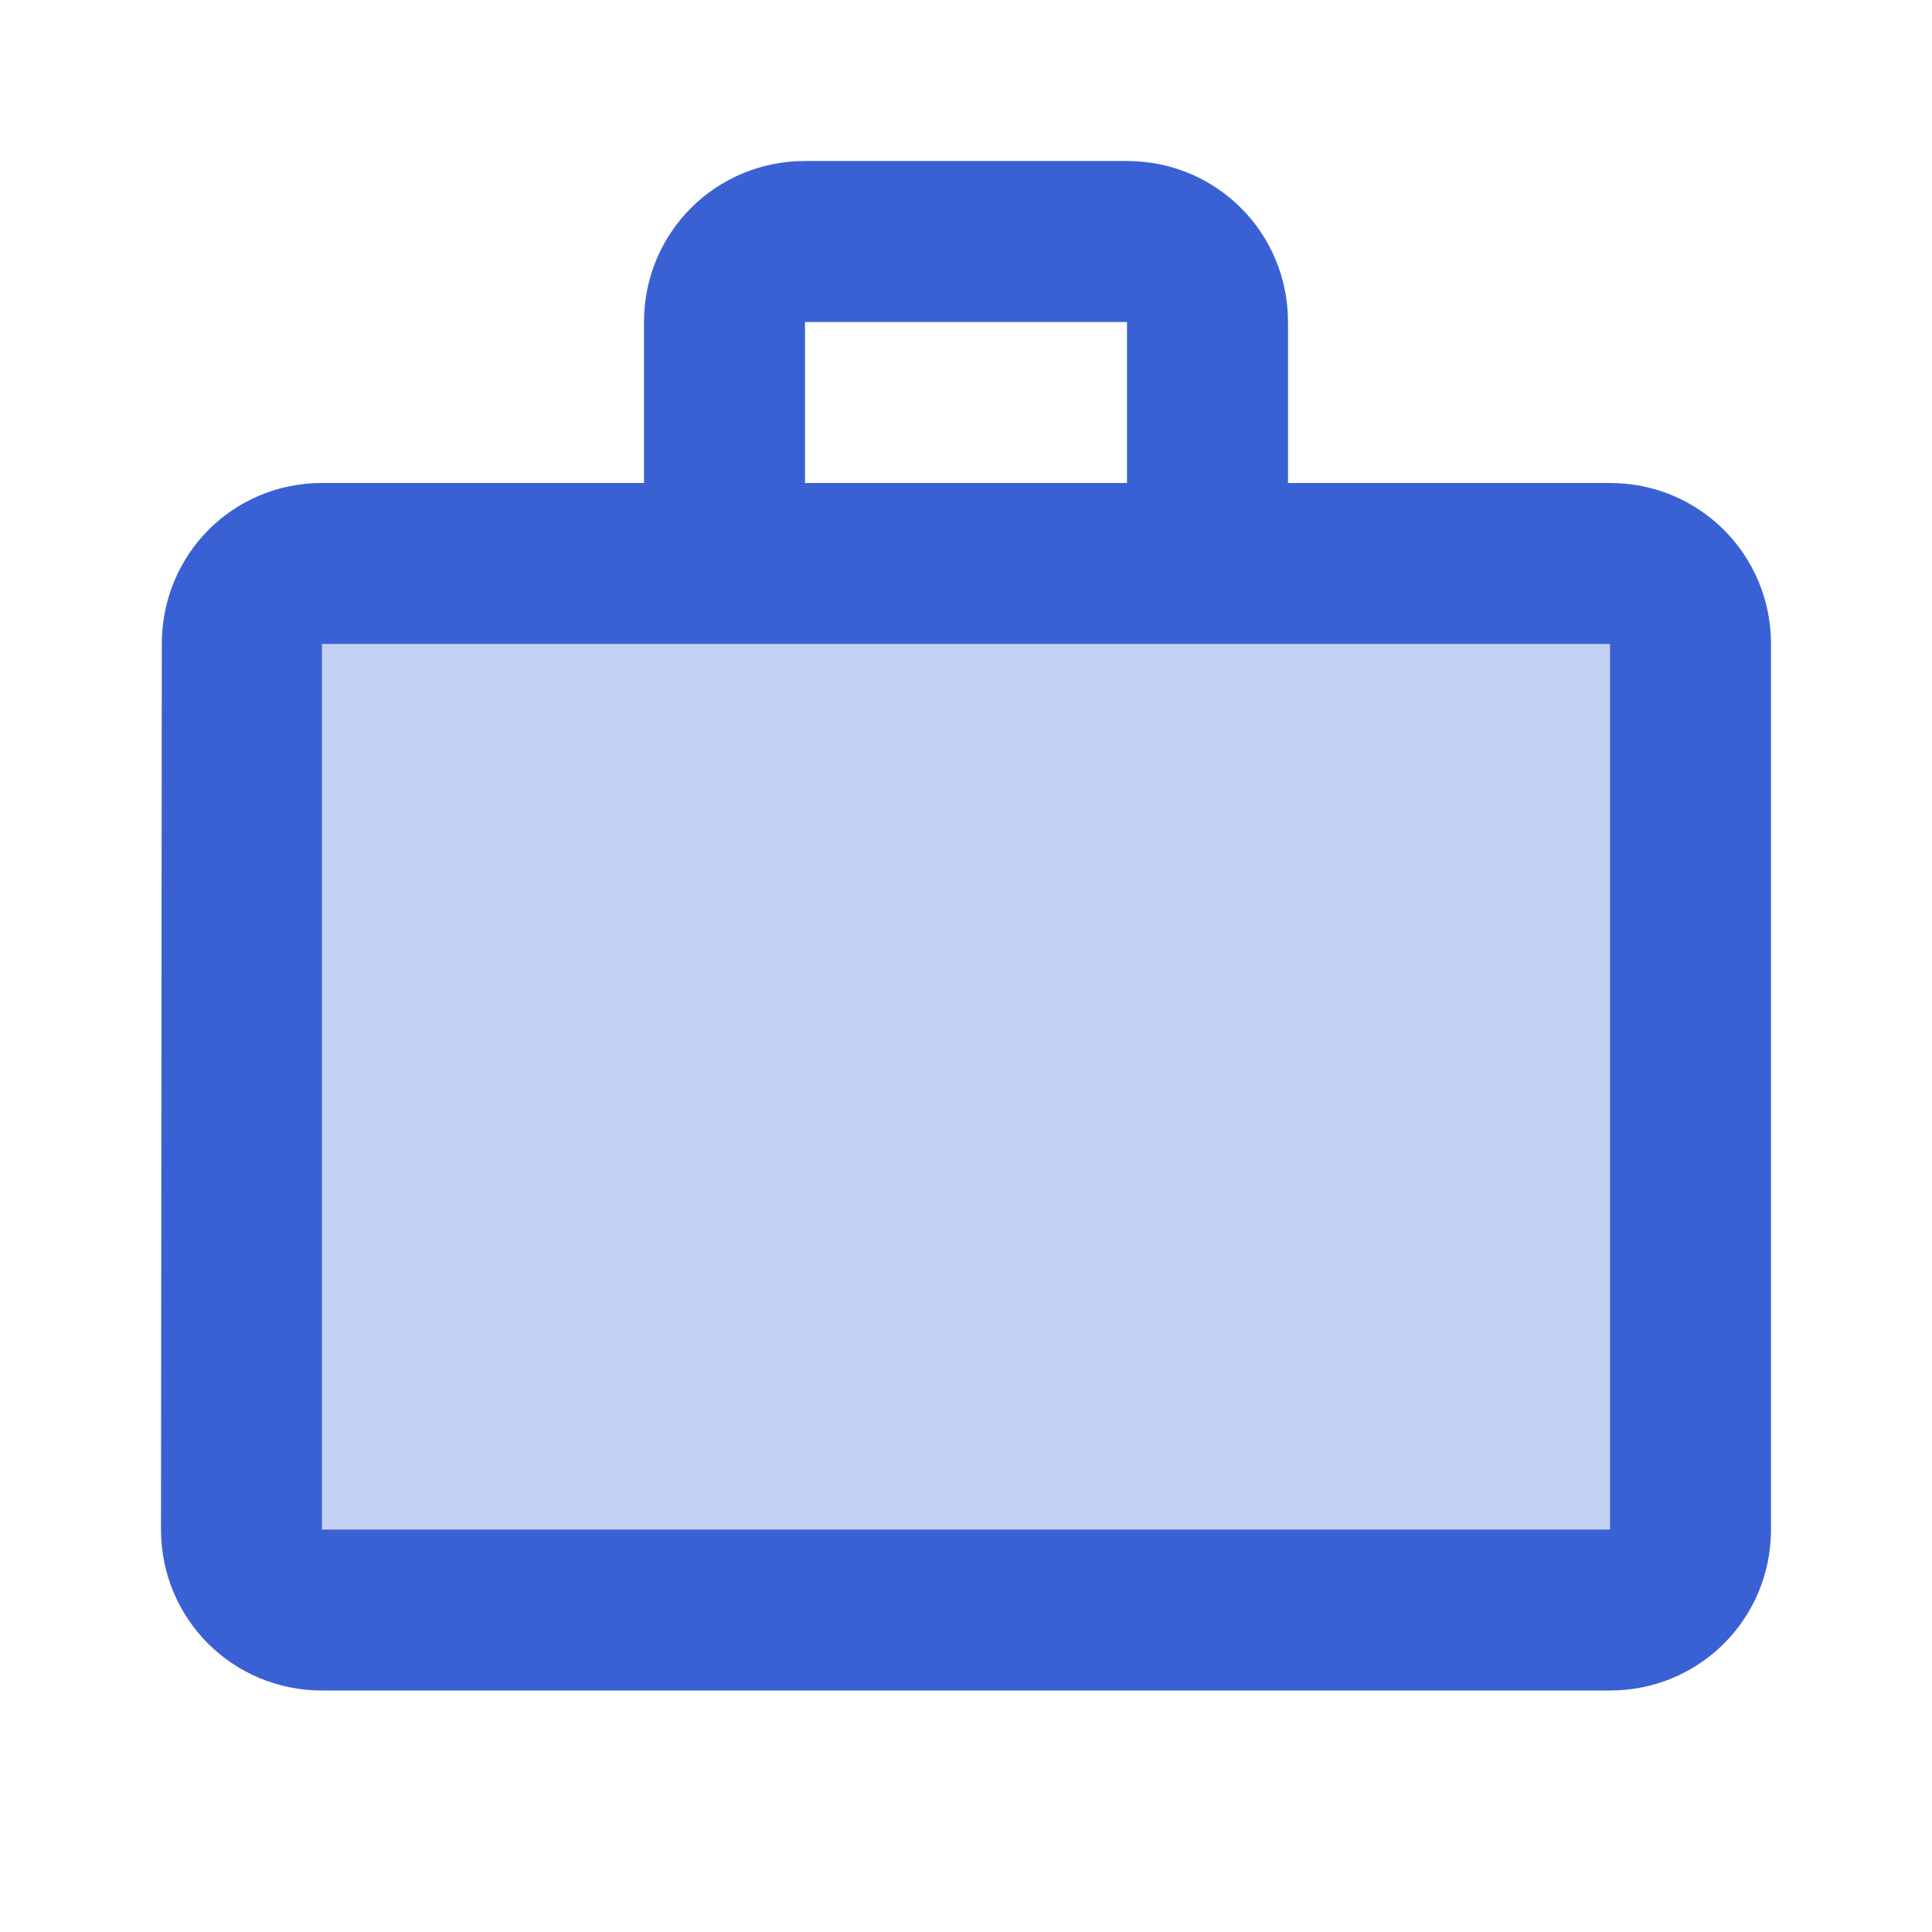 <svg xmlns="http://www.w3.org/2000/svg" width="50" height="50" viewBox="0 0 24 24"><path fill="#3a61d4" d="M4 8h16v11H4z" opacity=".3"/><path fill="#3a61d4" d="M20 6h-4V4c0-1.11-.89-2-2-2h-4c-1.11 0-2 .89-2 2v2H4c-1.11 0-1.99.89-1.99 2L2 19c0 1.11.89 2 2 2h16c1.11 0 2-.89 2-2V8c0-1.11-.89-2-2-2M10 4h4v2h-4zm10 15H4V8h16z"/></svg>